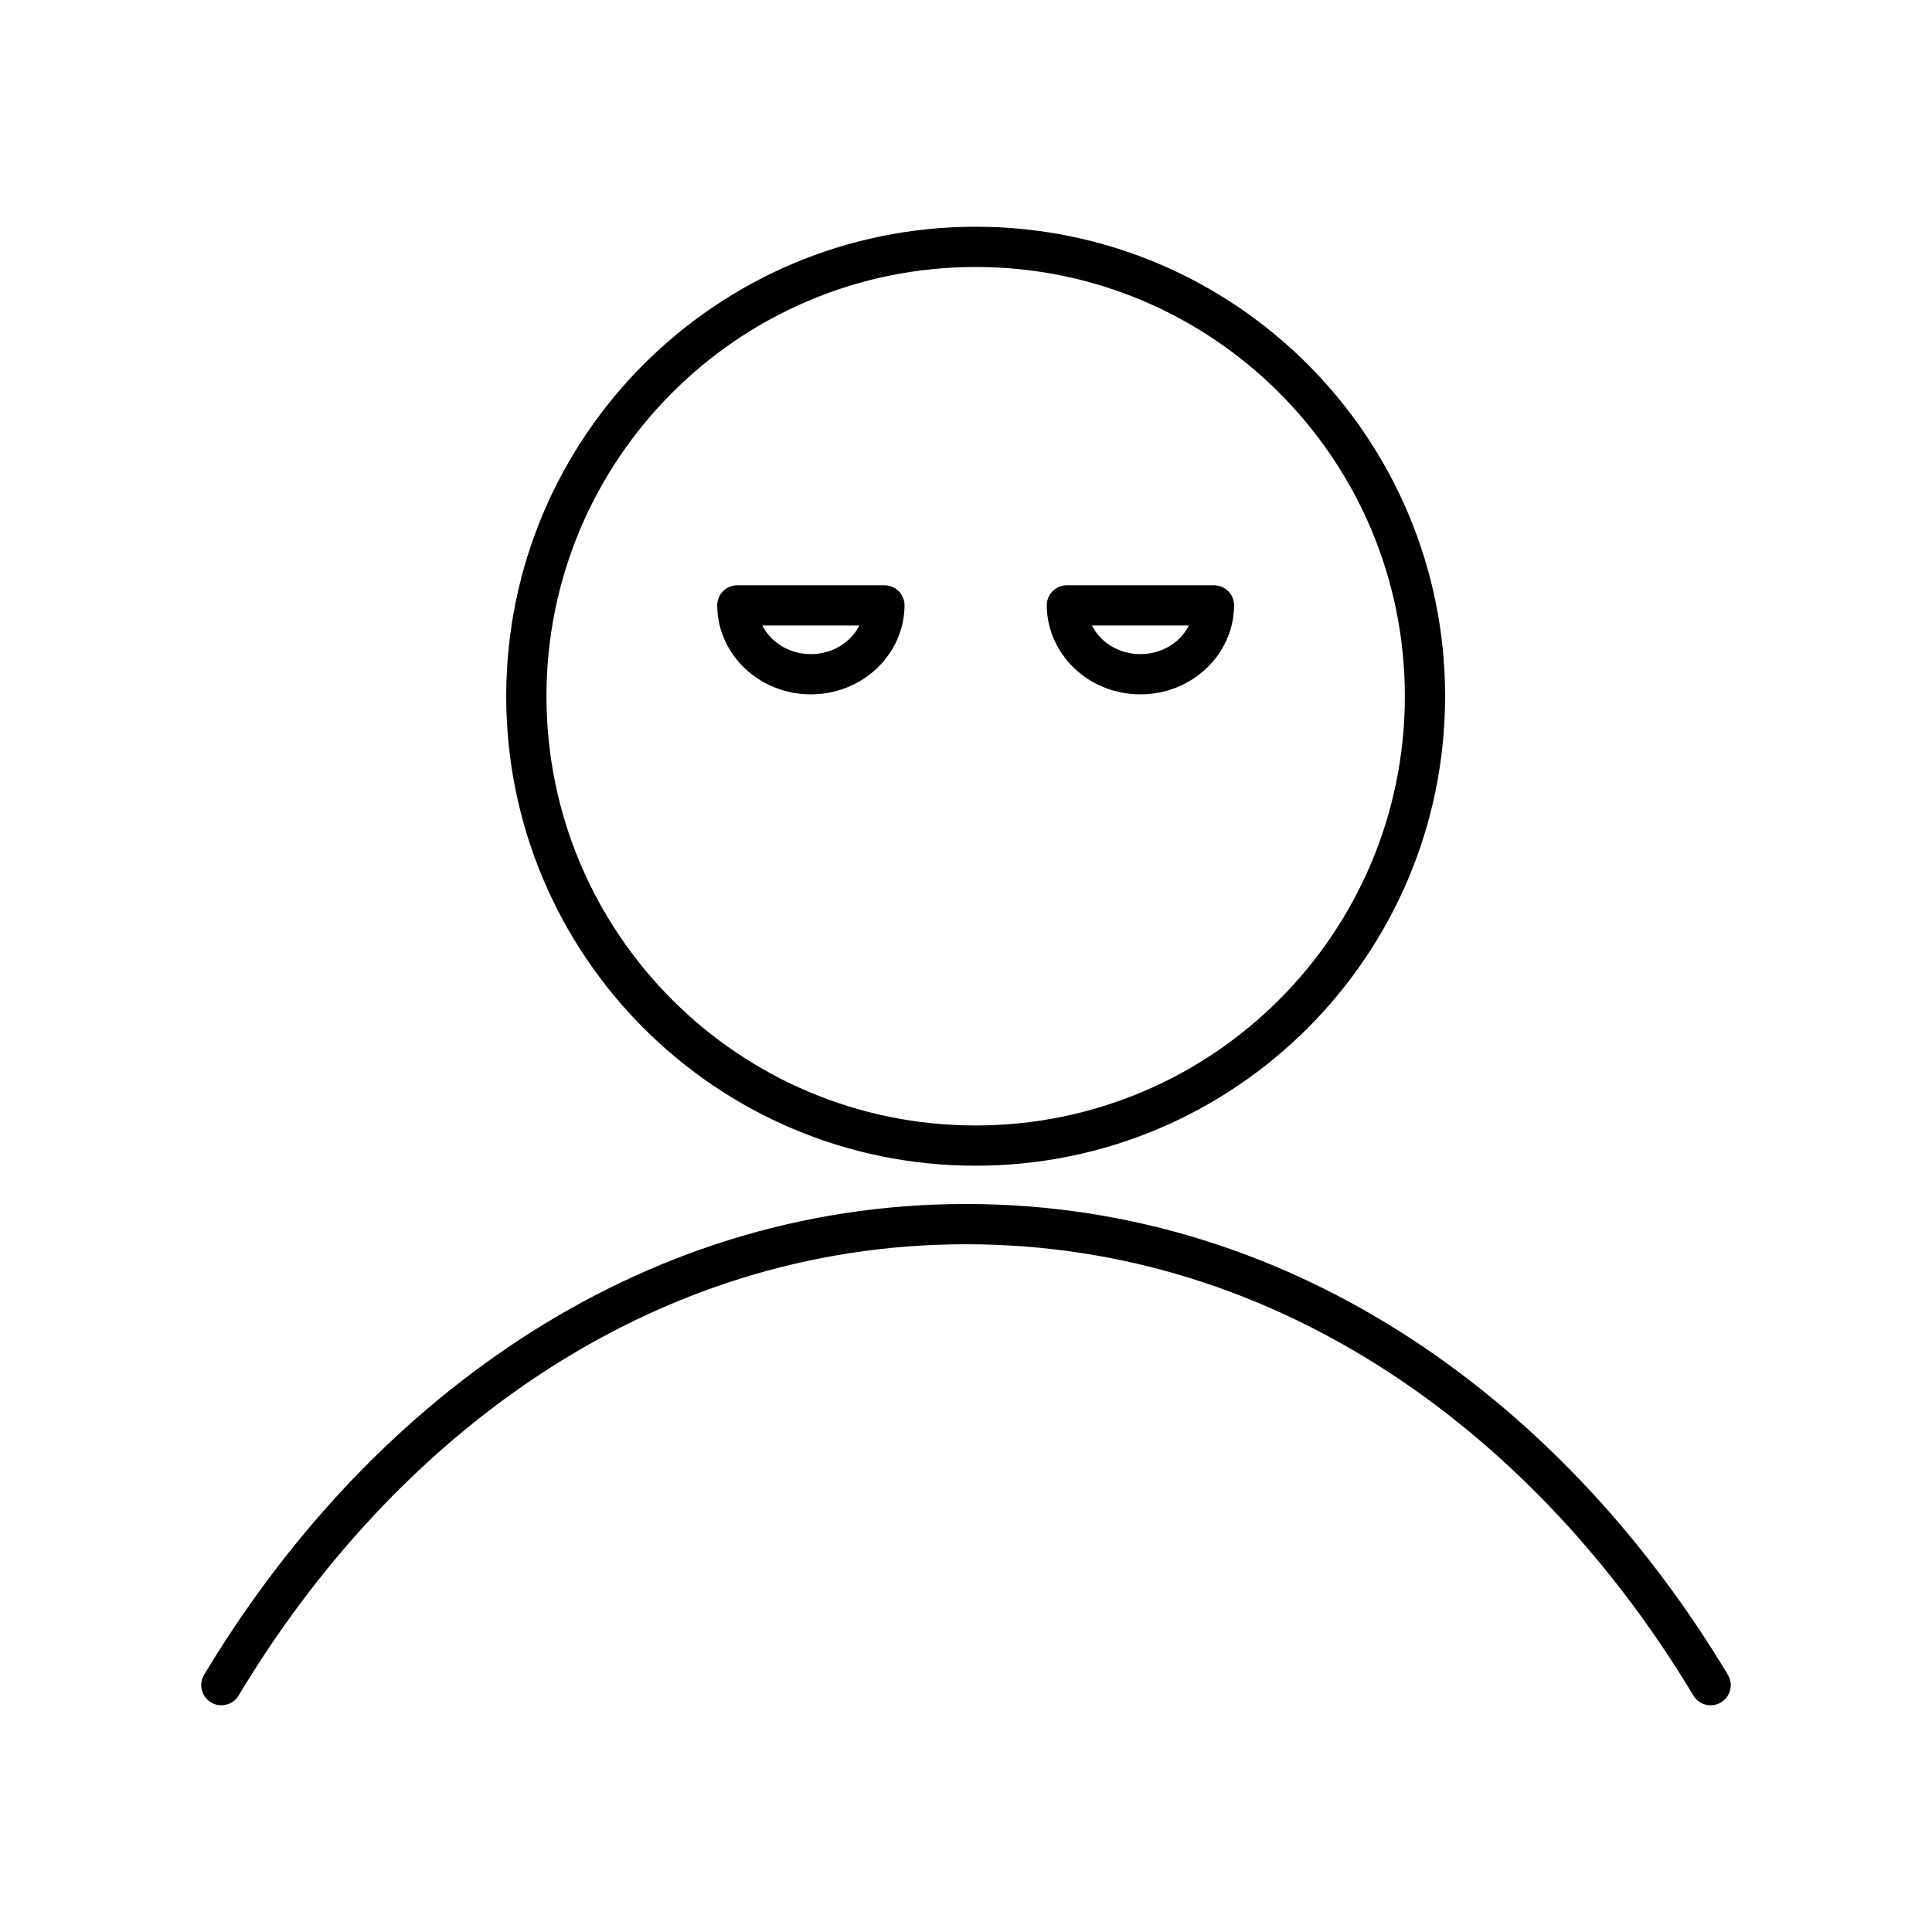 <svg xmlns="http://www.w3.org/2000/svg" xmlns:xlink="http://www.w3.org/1999/xlink" width="48" height="48" viewBox="0 0 48 48"><path fill="none" stroke="currentColor" stroke-linecap="round" stroke-linejoin="round" d="M35.403 17.298c0 6.165-4.998 11.163-11.163 11.164s-11.163-4.999-11.163-11.164S18.074 6.134 24.239 6.133s11.164 4.998 11.164 11.164zM5.5 41.867C9.414 35.344 15.933 30.413 24 30.413s14.586 4.931 18.5 11.454"/><path fill="none" stroke="currentColor" stroke-linecap="round" stroke-linejoin="round" d="M21.973 15.041c-.01.948-.825 1.71-1.828 1.71c-1.002 0-1.818-.762-1.827-1.71zm4.533 0c.01.948.825 1.71 1.827 1.71s1.818-.762 1.828-1.71z"/></svg>